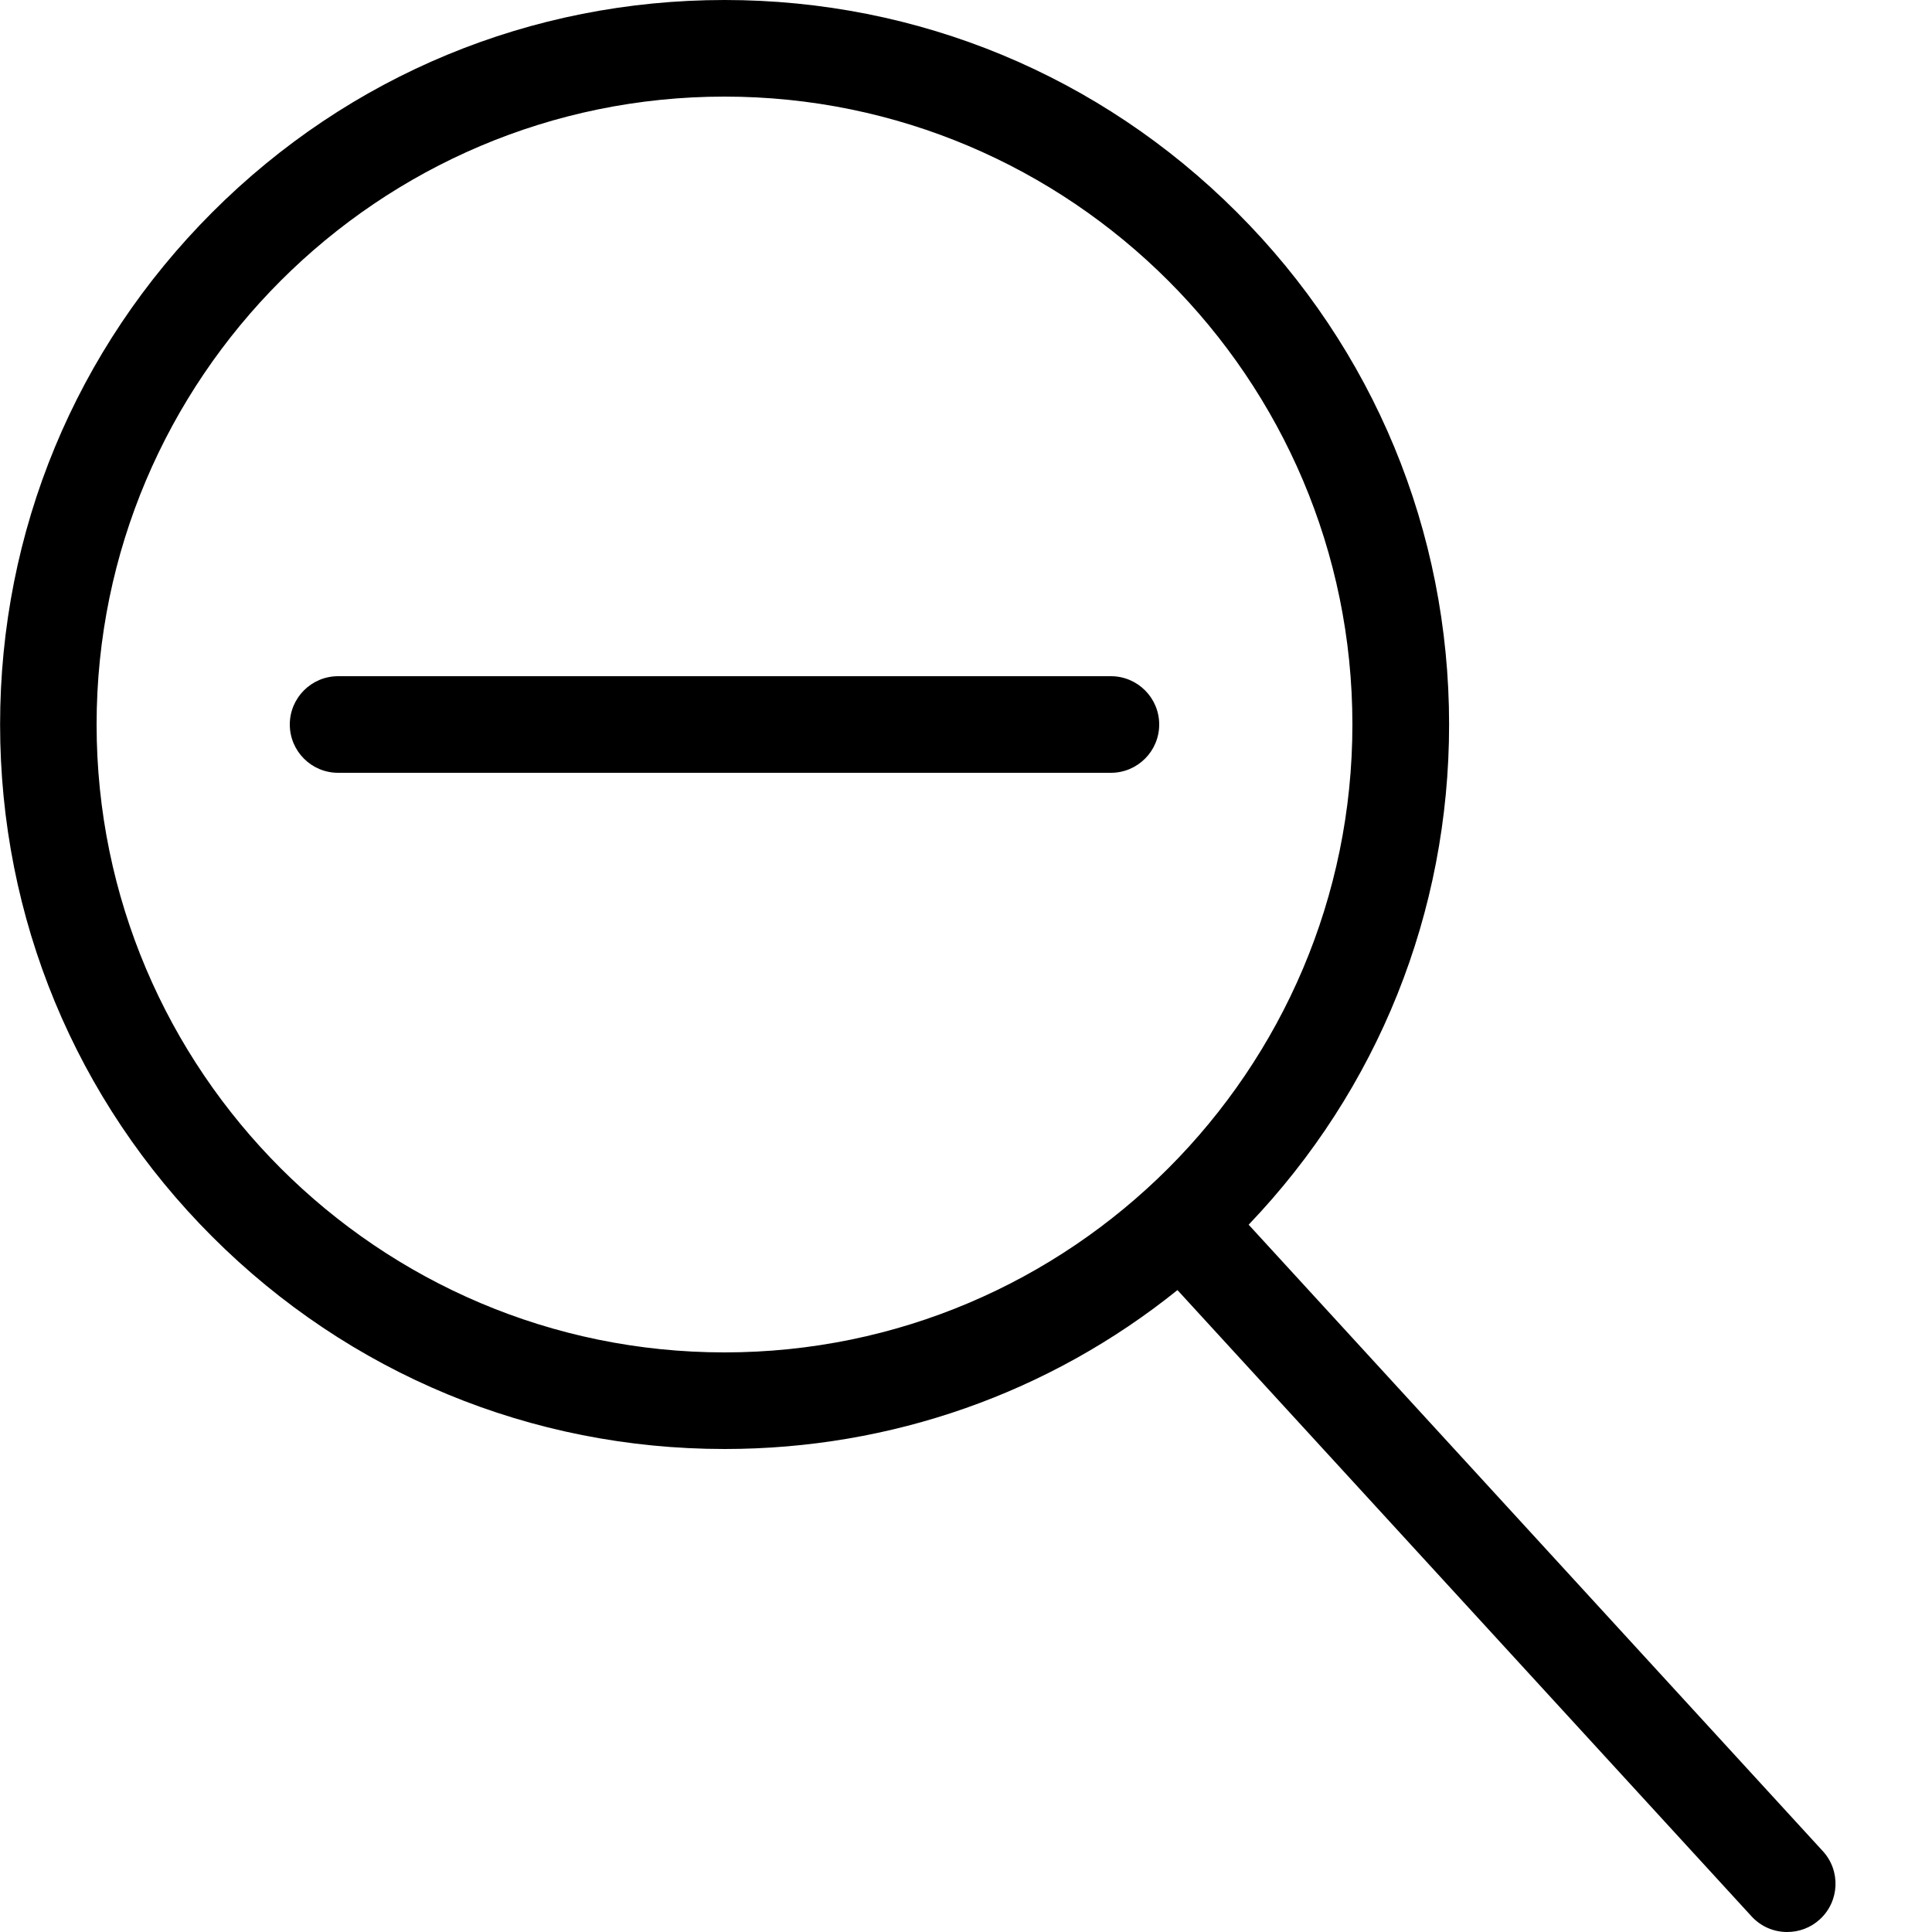 <svg height="20" viewBox="0 0 20 20" width="20" xmlns="http://www.w3.org/2000/svg"><path d="m18.869 19.162-5.943-6.484c1.339-1.401 2.075-3.233 2.075-5.178 0-2.003-.78-3.887-2.197-5.303s-3.3-2.197-5.303-2.197-3.887.78-5.303 2.197-2.197 3.3-2.197 5.303.78 3.887 2.197 5.303 3.3 2.197 5.303 2.197c1.726 0 3.362-.579 4.688-1.645l5.943 6.483c.099.108.233.162.369.162.121 0 .242-.043.338-.131.204-.187.217-.503.031-.706zm-17.869-11.662c0-3.584 2.916-6.5 6.5-6.5s6.5 2.916 6.5 6.5-2.916 6.5-6.5 6.5-6.5-2.916-6.5-6.5z"/><path d="m11.5 8h-8c-.276 0-.5-.224-.5-.5s.224-.5.5-.5h8c.276 0 .5.224.5.5s-.224.5-.5.5z"/></svg>
